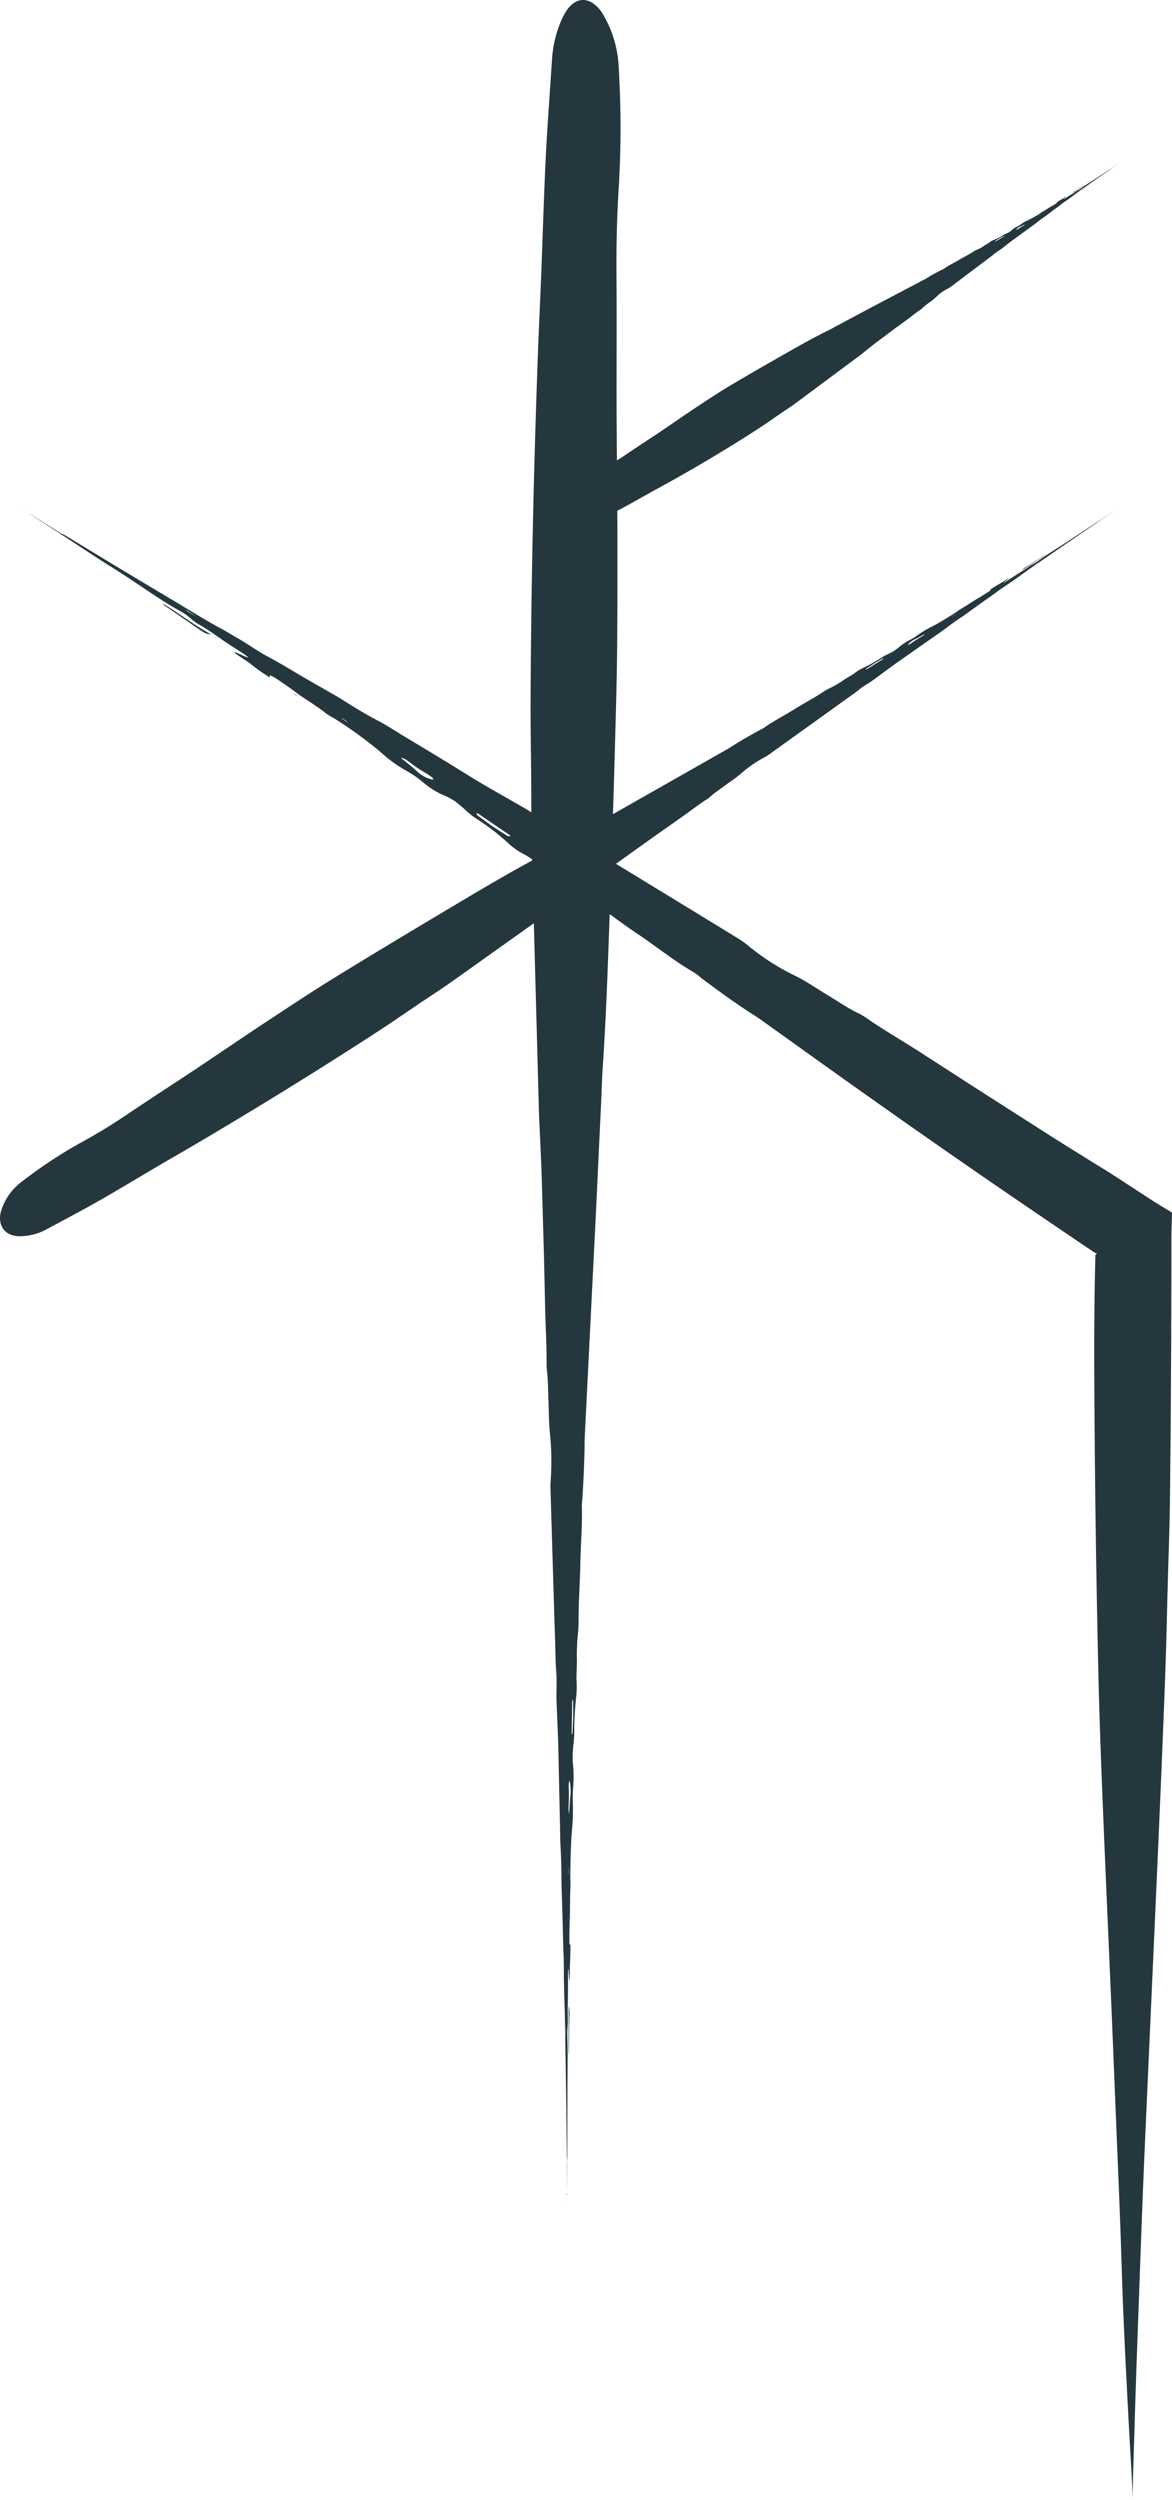<svg xmlns="http://www.w3.org/2000/svg" viewBox="0 0 352.128 751.073"><defs><style>.cls-1{fill:#24373e;}</style></defs><g id="Слой_2" data-name="Слой 2"><g id="Слой_1-2" data-name="Слой 1"><path class="cls-1" d="M170.82,612.178c-.008,1.32-.016,2.664-.024,3.979a8.471,8.471,0,0,0,.036.914,7.182,7.182,0,0,0,.065-.906q.083-5.145.165-10.314a9.84,9.84,0,0,0-.243-3.303C170.89,606.709,170.881,606.768,170.82,612.178Z"/><path class="cls-1" d="M170.411,658.826c0-.185 0-.369 0-.556l-0-.02-.001.162C170.411,658.551,170.411,658.688,170.411,658.826Z"/><path class="cls-1" d="M170.411,661.706c0-.301.001-.82.001-1.181l-.001-1.699c-.001.502-.001,1.003-.001,1.525C170.411,661.316,170.412,662.231,170.411,661.706Z"/><path class="cls-1" d="M171.461,576.262c-.004.11.017.293.026.442l.029-.633-.006-.649C171.494,575.7,171.478,575.966,171.461,576.262Z"/><path class="cls-1" d="M307.055,171.373c2.07-1.433,2.104-1.446,4.863-3.206.67-.434,1.352-.876,2.02-1.309a3.88,3.88,0,0,0,.446-.328,3.313,3.313,0,0,0-.486.258q-2.635,1.658-5.281,3.323A4.567,4.567,0,0,0,307.055,171.373Z"/><path class="cls-1" d="M335.683,152.895c-.102.067-.206.136-.309.203l-.015.011.088-.057Z"/><path class="cls-1" d="M337.109,151.954c-.153.101-.415.273-.597.393-.284.188-.555.367-.829.548.245-.161.488-.321.743-.488C336.912,152.085,337.374,151.78,337.109,151.954Z"/><path class="cls-1" d="M293.499,179.693c.057-.034.14-.109.212-.165l-.332.191-.325.22C293.201,179.858,293.343,179.78,293.499,179.693Z"/><path class="cls-1" d="M325.691,55.761a1.268,1.268,0,0,0,.216-.169,1.101,1.101,0,0,0-.247.117q-1.307.806-2.62,1.617c-.518.322-.564.365-.742.666,1.012-.721,1.029-.726,2.395-1.587C325.025,56.191,325.361,55.974,325.691,55.761Z"/><path class="cls-1" d="M337.148,48.448c-.078.051-.206.136-.294.194-.163.109-.32.213-.479.318.144-.095.287-.189.436-.288C337.052,48.512,337.279,48.361,337.148,48.448Z"/><path class="cls-1" d="M315.65,61.916l-.167.09-.159.11c.075-.038.146-.074.225-.113A.905.905,0,0,0,315.65,61.916Z"/><path class="cls-1" d="M352.018,364.208l-.162-.099-.323-.198-1.294-.792-2.588-1.583c-1.734-1.05-3.352-2.165-5.033-3.244l-3.077-2.008-4.98-3.24c-1.857-1.205-3.76-2.337-5.639-3.509-4.297-2.676-8.609-5.326-12.883-8.045q-11.591-7.407-23.188-14.818l-16.751-10.818c-5.324-3.41-10.813-6.557-16.005-10.188a17.985,17.985,0,0,0-2.435-1.402c-3.083-1.474-5.952-3.504-8.922-5.274-3.226-1.929-6.308-4.117-9.708-5.791a70.993,70.993,0,0,1-14.737-9.523,27.18,27.18,0,0,0-3.02-2.054l-6.479-3.976-29.73-18.15,11.103-7.945,8.372-5.88c2.651-1.87,5.206-3.881,7.941-5.632a8.973,8.973,0,0,0,1.14-.885c1.302-1.183,2.825-2.144,4.246-3.209,1.546-1.155,3.185-2.187,4.653-3.467a37.588,37.588,0,0,1,7.411-5.106,14.76,14.76,0,0,0,1.566-1.026l3.166-2.278,14.635-10.495,4.334-3.131c1.445-1.043,3.04-2.092,4.295-3.129,1.496-1.231,2.906-1.945,4.325-2.943.527-.369,1.035-.764,1.555-1.145,2.2-1.613,4.393-3.274,6.613-4.811q4.792-3.359,9.562-6.703c1.326-.937,2.773-1.885,3.961-2.797,1.777-1.363,3.553-2.602,5.427-3.859.392-.263.791-.558,1.182-.839,1.568-1.126,3.129-2.247,4.702-3.376,1.576-1.115,3.194-2.222,4.679-3.34,1.525-1.142,3.2-2.15,4.767-3.285.633-.456,1.386-.955,1.962-1.382,2.235-1.654,4.679-3.3,7.064-4.949q2.194-1.514,4.379-3.022,2.382-1.636,4.76-3.27,3.387-2.305,6.775-4.609c.227-.157.432-.298.647-.446-.008-.037.132-.139.944-.673,1.134-.755,2.081-1.385,3.166-2.108.498-.334.824-.553.963-.647-.502.327-.904.589-1.643,1.071q-3.219,2.103-6.399,4.181c-1.486.974-2.985,1.958-4.448,2.918-1.201.803-2.327,1.54-3.583,2.349-2.348,1.519-4.828,3.067-7.056,4.669a16.362,16.362,0,0,1-1.808,1.132,11.741,11.741,0,0,0-1.408.868c-.765.548-1.503,1.024-2.339,1.542-1.326.823-2.675,1.692-4.024,2.593-.365.244-.768.483-1.173.735-.024-.189,1.615-1.297,1.704-1.527-.804.405-1.804,1.143-2.656,1.631a36.057,36.057,0,0,0-3.086,1.909c.077.032.281-.013.175.126a10.541,10.541,0,0,1-1.023.723c-.944.6-1.934,1.232-2.829,1.754-1.611.934-3.224,2.103-4.84,3-.409.226-1.028.696-1.56,1.053-1.731,1.161-5.535,3.477-7.193,4.304a29.379,29.379,0,0,0-4.323,2.569,21.069,21.069,0,0,1-2.801,1.719,17.411,17.411,0,0,0-2.723,1.784,13.576,13.576,0,0,1-2.015,1.512c-.313.163-1.001.544-1.609.829a15.27,15.27,0,0,0-1.983,1.085,44.348,44.348,0,0,1-5.305,2.977,13.063,13.063,0,0,0-2.418,1.426c-1.242.982-2.748,1.624-4.012,2.596a31.41,31.41,0,0,1-4.078,2.28c-.417.241-.867.462-1.248.719-2.962,2.002-6.074,3.614-9.084,5.486-3.016,1.889-6.188,3.482-9.115,5.561a13.885,13.885,0,0,1-1.248.663c-2.675,1.479-5.349,2.977-7.966,4.643-.547.348-1.095.708-1.653,1.028q-8.441,4.797-16.881,9.593-8.763,4.979-17.541,9.967.572-18.304,1.026-36.606c.345-14.225.309-28.44.312-42.652q.003-5.942-.039-11.881c.642-.328,1.283-.66,1.916-1.003,3.516-1.908,6.961-3.936,10.482-5.829,4.017-2.163,7.971-4.434,11.912-6.725,2.695-1.567,5.365-3.178,8.029-4.797q2.459-1.494,4.894-3.03c2.164-1.363,4.328-2.726,6.461-4.139,1.735-1.15,3.431-2.366,5.148-3.546,1.65-1.133,3.34-2.205,4.951-3.398l19.331-14.379c.45-.335.877-.705,1.317-1.055,1.005-.802,2.001-1.618,3.024-2.396l5.581-4.184,4.081-2.976c1.291-.948,2.512-2.001,3.865-2.859a2.966,2.966,0,0,0,.546-.462,18.638,18.638,0,0,1,2.043-1.662,25.021,25.021,0,0,0,2.245-1.788,12.266,12.266,0,0,1,3.625-2.567,4.797,4.797,0,0,0,.772-.507l1.537-1.162,7.109-5.348,2.102-1.599c.701-.533,1.487-1.052,2.08-1.602a19.834,19.834,0,0,1,2.12-1.474c.257-.187.5-.393.752-.588,1.064-.828,2.119-1.689,3.204-2.463,1.566-1.12,3.116-2.25,4.663-3.39.646-.475,1.359-.944,1.929-1.418.853-.709,1.72-1.335,2.64-1.961.192-.131.385-.283.575-.426.761-.574,1.52-1.145,2.284-1.721.767-.566,1.56-1.121,2.275-1.699.735-.59,1.571-1.071,2.331-1.652.307-.233.678-.48.956-.7,1.08-.851,2.28-1.672,3.445-2.502l2.141-1.52,2.329-1.643,3.32-2.308c.11-.078.211-.15.316-.224-.009-.026.059-.078.459-.343.559-.376,1.024-.688,1.557-1.047.234-.159.387-.264.48-.328l.036-.023.046-.031-.065.043c-.261.17-.463.302-.835.544q-1.587,1.038-3.156,2.063c-.733.482-1.47.967-2.193,1.442-.59.4-1.145.764-1.766,1.161-1.16.747-2.391,1.498-3.474,2.315a5.348,5.348,0,0,1-.898.55,3.831,3.831,0,0,0-.701.419,13.325,13.325,0,0,1-1.152.764c-.659.398-1.326.825-1.989,1.273-.179.122-.381.235-.582.358-.036-.13.768-.683.792-.829-.411.178-.894.558-1.322.787a11.722,11.722,0,0,0-1.535.923c.048.031.159.024.114.105a3.388,3.388,0,0,1-.498.367c-.468.293-.957.603-1.407.849-.808.44-1.591,1.037-2.406,1.451-.207.104-.504.348-.766.525A30.467,30.467,0,0,1,308.943,66.123a9.582,9.582,0,0,0-2.162,1.222,6.85,6.85,0,0,1-1.395.829,5.689,5.689,0,0,0-1.343.881,4.435,4.435,0,0,1-.971.781c-.159.073-.507.249-.82.369a5.025,5.025,0,0,0-1.003.498,14.526,14.526,0,0,1-2.674,1.382,4.271,4.271,0,0,0-1.211.676c-.593.515-1.375.771-1.982,1.277a10.294,10.294,0,0,1-2.057,1.056c-.21.113-.44.21-.627.338-1.453 1-3.038,1.72-4.533,2.627-1.497.917-3.118,1.617-4.542,2.674a4.588,4.588,0,0,1-.633.3c-1.351.682-2.699,1.376-3.995,2.19-.271.17-.541.348-.821.498q-4.248,2.238-8.495,4.476-4.471,2.355-8.948,4.714-4.675,2.497-9.357,4.997c-.781.415-1.537.88-2.331,1.265-3.845,1.859-7.568,3.933-11.269,6.034-6.148,3.485-12.283,6.992-18.349,10.601-3.652,2.17-7.176,4.532-10.712,6.872-3.404,2.25-6.737,4.601-10.122,6.881-3.386,2.281-6.835,4.473-10.201,6.784q-1.49,1.024-3.036,1.959-.057-6.997-.091-13.998c-.052-13.68.076-27.377-.036-41.056-.072-8.598.089-17.178.611-25.768a301.956,301.956,0,0,0,.068-36.948,34.091,34.091,0,0,0-4.934-16.569c-3.161-4.956-8.488-6.074-11.976,1.385a34.866,34.866,0,0,0-3.153,12.701c-.721,10.944-1.562,21.866-2.044,32.83-.586,13.359-.939,26.743-1.55,40.092-.693,15.233-1.176,30.49-1.621,45.743-.303,10.434-.523,20.877-.725,31.318q-.186,9.638-.295,19.282c-.097,8.57-.197,17.138-.197,25.716 0,6.975.129,13.963.187,20.943.028,3.356.025,6.711.037,10.067-.409-.275-.824-.547-1.253-.811-1.067-.658-2.175-1.25-3.262-1.881-4.599-2.673-9.311-5.245-13.78-8.031q-9.692-6.019-19.45-11.843c-2.717-1.625-5.523-3.501-8.115-4.859-3.877-2.028-7.492-4.212-11.191-6.594-.773-.499-1.623-.966-2.437-1.432-3.269-1.872-6.532-3.723-9.79-5.634-3.251-1.902-6.5-3.917-9.718-5.607-3.294-1.737-6.349-4.025-9.649-5.868-1.328-.745-2.808-1.701-4.046-2.359-4.793-2.56-9.665-5.609-14.52-8.512q-4.465-2.667-8.912-5.324-4.837-2.9-9.663-5.794-6.832-4.146-13.667-8.293c-.466-.274-.882-.519-1.321-.778-.095.095-.396-.06-1.988-1.086-2.249-1.414-4.129-2.595-6.281-3.948-1.039-.657-1.743-1.081-1.953-1.2.989.647,1.766,1.156,3.224,2.11,4.2,2.71,8.363,5.408,12.489,8.137,2.889,1.91,5.818,3.826,8.711,5.634,2.39,1.493,4.59,2.924,7.013,4.542,4.543,3.018,9.214,6.29,13.91,8.877a19.346,19.346,0,0,1,3.41,2.385,13.918,13.918,0,0,0,2.625,1.878,49.013,49.013,0,0,1,4.599,2.951c2.486,1.758,5.092,3.492,7.769,5.176.725.456,1.456,1.006,2.219,1.539-.422.35-3.709-1.671-4.283-1.509,1.294,1.208,3.446,2.338,4.957,3.523a44.964,44.964,0,0,0,5.795,4.067c.036-.224-.163-.614.202-.586a13.463,13.463,0,0,1,2.124,1.214c1.807,1.223,3.709,2.498,5.319,3.725,2.888,2.211,6.296,4.088,9.105,6.361.709.577,2.065,1.265,3.126,1.926a132.908,132.908,0,0,1,13.22,9.63,41.197,41.197,0,0,0,7.925,5.786,30.391,30.391,0,0,1,5.258,3.669,25.531,25.531,0,0,0,5.347,3.424,20.061,20.061,0,0,1,4.353,2.299c.528.445,1.735,1.396,2.695,2.296a22.879,22.879,0,0,0,3.455,2.748,70.002,70.002,0,0,1,9.416,7.23,20.44,20.44,0,0,0,4.438,3.207,21.646,21.646,0,0,1,2.81,1.718l.01.357c-7.313,3.962-14.491,8.183-21.636,12.44-12.294,7.321-24.573,14.671-36.757,22.156-7.335,4.503-14.498,9.26-21.676,13.988-6.91,4.547-13.72,9.226-20.604,13.813-6.885,4.588-13.859,9.061-20.717,13.69-4.31,2.91-8.714,5.658-13.281,8.168A138.164,138.164,0,0,0,6.52,355.009a17.242,17.242,0,0,0-6.201,8.815c-1.115,3.764.659,7.699,5.957,7.549a17.068,17.068,0,0,0,7.798-2.118c5.843-3.161,11.728-6.233,17.476-9.561,7.004-4.055,13.918-8.273,20.926-12.308,7.997-4.607,15.914-9.362,23.812-14.141,5.402-3.27,10.772-6.599,16.134-9.939q4.949-3.083,9.867-6.22c4.37-2.788,8.741-5.573,13.072-8.428,3.522-2.322,6.994-4.734,10.494-7.096,3.363-2.27,6.779-4.457,10.089-6.807l24.446-17.4,1.553,57.342c.051,1.877.172,3.753.254,5.63.189,4.292.406,8.581.545,12.876q.338,11.663.676,23.331l.378,16.907c.128,5.361.469,10.717.415,16.086a19.535,19.535,0,0,0,.139,2.379c.339,2.873.295,5.851.429,8.78.142,3.185.092,6.387.418,9.577a82.064,82.064,0,0,1,.231,14.876c-.073.905-.033,2.058-.007,3.096l.2,6.443.887,29.751q.143,4.418.286,8.83c.094,2.944.093,6.101.311,8.775.256,3.184.031,5.781.096,8.649.023,1.063.085,2.124.125,3.188.171,4.505.395,9.043.472,13.506.139,6.447.279,12.868.418,19.298.066,2.682.06,5.544.195,8.013.201,3.693.272,7.272.294,11.002.005.78.038,1.6.063,2.394.096,3.188.192,6.364.289,9.562.08,3.19.122,6.43.267,9.498.143,3.144.042,6.373.15,9.57.041,1.288.044,2.782.093,3.966.189,4.59.225,9.462.305,14.254q.071,4.406.142,8.795c.046,3.185.092,6.361.138,9.546q.075,6.772.15,13.546c.007.457.014.867.02,1.298a8.512,8.512,0,0,1,.054,1.915c.008,2.252.014,4.133.022,6.289.007,1.019.011,1.691.013,1.929.004-.996.007-1.784.012-3.253q.019-6.356.038-12.637c.005-2.937.01-5.903.015-8.795.004-2.389.008-4.613.013-7.084.03-4.624.12-9.456-.019-13.989-.038-1.178-.011-2.605.063-3.526a25.684,25.684,0,0,0,.063-2.734c-.046-1.555-.035-3.008-.001-4.633.054-2.579.075-5.233.062-7.914-.003-.726.024-1.5.039-2.289.214.138.242,3.409.422,3.741.131-1.478.048-3.53.124-5.151.093-1.937.186-3.872.13-5.998-.087.078-.18.4-.252.127-.037-.139-.06-1.362-.051-2.071.024-1.849.044-3.791.116-5.502.133-3.074.023-6.364.199-9.411.046-.77-.019-2.052-.026-3.112-.021-3.446.178-10.805.456-13.846a64.106,64.106,0,0,0,.293-8.306,45.939,45.939,0,0,1,.133-5.432,38.033,38.033,0,0,0,.011-5.383,29.552,29.552,0,0,1-.191-4.157c.045-.581.121-1.878.241-2.976a33.23,33.23,0,0,0,.232-3.726,96.543,96.543,0,0,1,.542-10.034,28.525,28.525,0,0,0,.176-4.636c-.17-2.607.195-5.272.051-7.901a68.412,68.412,0,0,1,.426-7.706c.036-.796.114-1.618.108-2.378-.052-5.909.407-11.674.523-17.533.104-5.883.623-11.712.467-17.644-.02-.704.119-1.538.166-2.326.297-5.039.572-10.094.634-15.223.013-1.072.015-2.155.064-3.217q.801-16.02,1.601-32.036.843-16.856,1.687-33.743.835-17.692,1.67-35.407c.143-2.952.192-5.925.389-8.859.956-14.194,1.501-28.441,1.99-42.674q.073-2.131.145-4.262c2.724,1.971,5.427,3.963,8.238,5.838,5.778,3.843,11.118,8.246,17.2,11.727a25.23,25.23,0,0,1,2.175,1.69c4.768,3.572,9.583,7.105,14.667,10.385,1.062.686,2.145,1.365,3.165,2.094,10.263,7.327,20.481,14.698,30.784,21.982q16.238,11.505,32.626,22.845c11.447,7.918,22.986,15.728,34.509,23.551l2.175,1.451.273.18.119.078.014-.001.055-.004.11-.008c.083-.023.118.029.155.065a.424.424,0,0,1,.047.059c.008.023-.017.063-.027.093-.038.078-.046.145-.165.205l-.139.082-.034.018-.012.374-.021.786-.142,6.287q-.108,6.289-.146,12.585c-.067,8.394-.018,16.793.028,25.189q.265,41.822,1.256,83.646c.421,16.779,1.135,33.547,1.822,50.31q1.046,24.196,2.091,48.374.988,24.202,1.976,48.426c.442,10.141.795,20.262,1.114,30.396.456,14.572,1.231,29.1,1.985,43.581.399,7.44.829,14,1.071,19.524.287,5.833.042,7.13.252-1.682.142-4.624.293-9.535.461-14.994.372-12.912.845-25.798,1.321-38.732.574-15.76,1.133-31.548,1.826-47.295q1.209-26.957,2.42-53.962.823-18.462,1.647-36.943.484-11.368.968-22.745c.401-10.109.836-20.216,1.17-30.333.288-8.227.446-16.469.671-24.702.222-7.912.52-15.822.63-23.732l.236-23.766.142-23.766.061-23.766v-8.853l.154-6.056.021-.758C352.149,364.262,352.066,364.244,352.018,364.208ZM311.469,169.218c.151-.102.321-.191.482-.287-.097.072-.194.15-.289.214-.36.238-.718.474-1.495.988C310.862,169.644,311.164,169.432,311.469,169.218Zm-25.198,15.831.776-.5c-.014.026-.021.064-.041.078l-.789.504C286.235,185.103,286.244,185.067,286.271,185.049Zm-13.247,8.334a7.107,7.107,0,0,1,1.648-1.242c.958-.452,1.953-1.004,2.985-1.584.078-.044.185-.052.146-.013a6.36,6.36,0,0,1-.481.424c-.092.075-.262.174-.443.292a29.314,29.314,0,0,0-2.731,1.722c-.722.524-1.377.848-1.344.723A.724.724,0,0,1,273.024,193.383ZM260.316,200.849c.637-.437,1.304-.862,2.498-1.643.419-.244,1.366-.797,2.295-1.339a.336.336,0,0,1,.309-.012,1.018,1.018,0,0,1-.265.238l-4.796,3.004c-.084.052-.266.108-.256.081A.619.619,0,0,1,260.316,200.849ZM324.561,57.06c.074-.051.16-.091.241-.137-.047.037-.093.079-.14.11-.177.118-.353.235-.736.49C324.266,57.276,324.413,57.168,324.561,57.06Zm-12.503,7.7.383-.245c-.005.016-.004.041-.015.047l-.39.247C312.044,64.791,312.045,64.768,312.058,64.759Zm-6.572,4.056a2.344,2.344,0,0,1,.793-.643,15.881,15.881,0,0,0,1.515-.716c.039-.021.099-.013.082.008a2.168,2.168,0,0,1-.224.229,2.395,2.395,0,0,1-.218.145,9.493,9.493,0,0,0-1.355.839c-.35.268-.685.409-.681.329A.314.314,0,0,1,305.486,68.815Zm-6.367,3.534c.312-.219.642-.427,1.231-.813.21-.115.684-.376,1.151-.632a.177.177,0,0,1,.175.028c.012.008-.072.098-.123.129L299.172,72.521c-.042.025-.139.042-.137.025A.276.276,0,0,1,299.119,72.349ZM56.479,183.738c-.302-.187-.582-.441-.872-.663.208.109.434.208.623.328.708.456,1.41.909,2.937,1.895C57.729,184.469,57.098,184.121,56.479,183.738ZM104.178,216.823l-1.5-.996c.065-.008.152-.044.192-.018l1.514,1.019C104.315,216.828,104.23,216.857,104.178,216.823Zm25.994,17.297a1.271,1.271,0,0,1-.803-.058,10.432,10.432,0,0,1-3.568-1.879c-1.506-1.435-3.244-2.823-5.06-4.255-.138-.109-.215-.325-.111-.293a9.284,9.284,0,0,1,1.172.469c.21.099.517.331.87.561a41.936,41.936,0,0,0,5.2,3.552C129.391,233.07,130.451,234.032,130.172,234.12Zm22.341,17.015c-1.29-.78-2.576-1.633-4.916-3.137-.763-.56-2.493-1.816-4.167-3.084a.66.66,0,0,1-.217-.615,1.592,1.592,0,0,1,.652.257q4.563,3.108,9.122,6.213c.159.109.389.41.327.422A1.125,1.125,0,0,1,152.514,251.135Zm17.487,360.396c-.008-.198-.024-.404-.025-.594-.001-.714-.002-1.422-.003-2.963.032,1.405.045,2.014.059,2.631C170.035,610.905,170.011,611.221,170,611.531Zm.832-48.593a.395.395,0,0,1-.053-.128l.017-1.547a.485.485,0,0,1,.048.149Zm.589-23.993c-.188,1.734-.296,3.61-.4,5.563-.008.148-.073.303-.087.214-.044-.285-.083-.654-.112-1.05-.014-.195-.001-.52 0-.878.079-1.675.147-3.383.082-5.338a6.17,6.17,0,0,1,.17-2.514,1.409,1.409,0,0,1,.184.598A15.453,15.453,0,0,1,171.421,538.945Zm.783-22.801c-.033.801-.108,2.611-.181,4.387a.592.592,0,0,1-.2.438,2.183,2.183,0,0,1-.067-.582q.082-4.679.164-9.354c.003-.163.07-.466.092-.427a1.197,1.197,0,0,1,.196.595C172.226,512.478,172.211,513.786,172.204,516.144Z"/><path class="cls-1" d="M59.748,188.994c1.989,1.357,2.223,1.451,3.621,1.579-4.233-2.495-4.28-2.55-9.569-6.121-1.291-.872-2.618-1.738-3.921-2.581a4.512,4.512,0,0,0-.96-.501,3.927,3.927,0,0,0,.806.72Q54.726,185.534,59.748,188.994Z"/><path class="cls-1" d="M8.139,153.868c.164.105.327.21.492.316l.006.003-.147-.096C8.373,154.017,8.256,153.943,8.139,153.868Z"/><path class="cls-1" d="M5.217,152.001c.298.192.814.522,1.173.753.6.382,1.173.747,1.75,1.115-.518-.333-1.034-.665-1.572-1.011C5.606,152.246,4.694,151.669,5.217,152.001Z"/><path class="cls-1" d="M88.652,208.569a3.567,3.567,0,0,0-.474-.229l.592.458.654.398C89.17,208.987,88.933,208.777,88.652,208.569Z"/></g></g></svg>